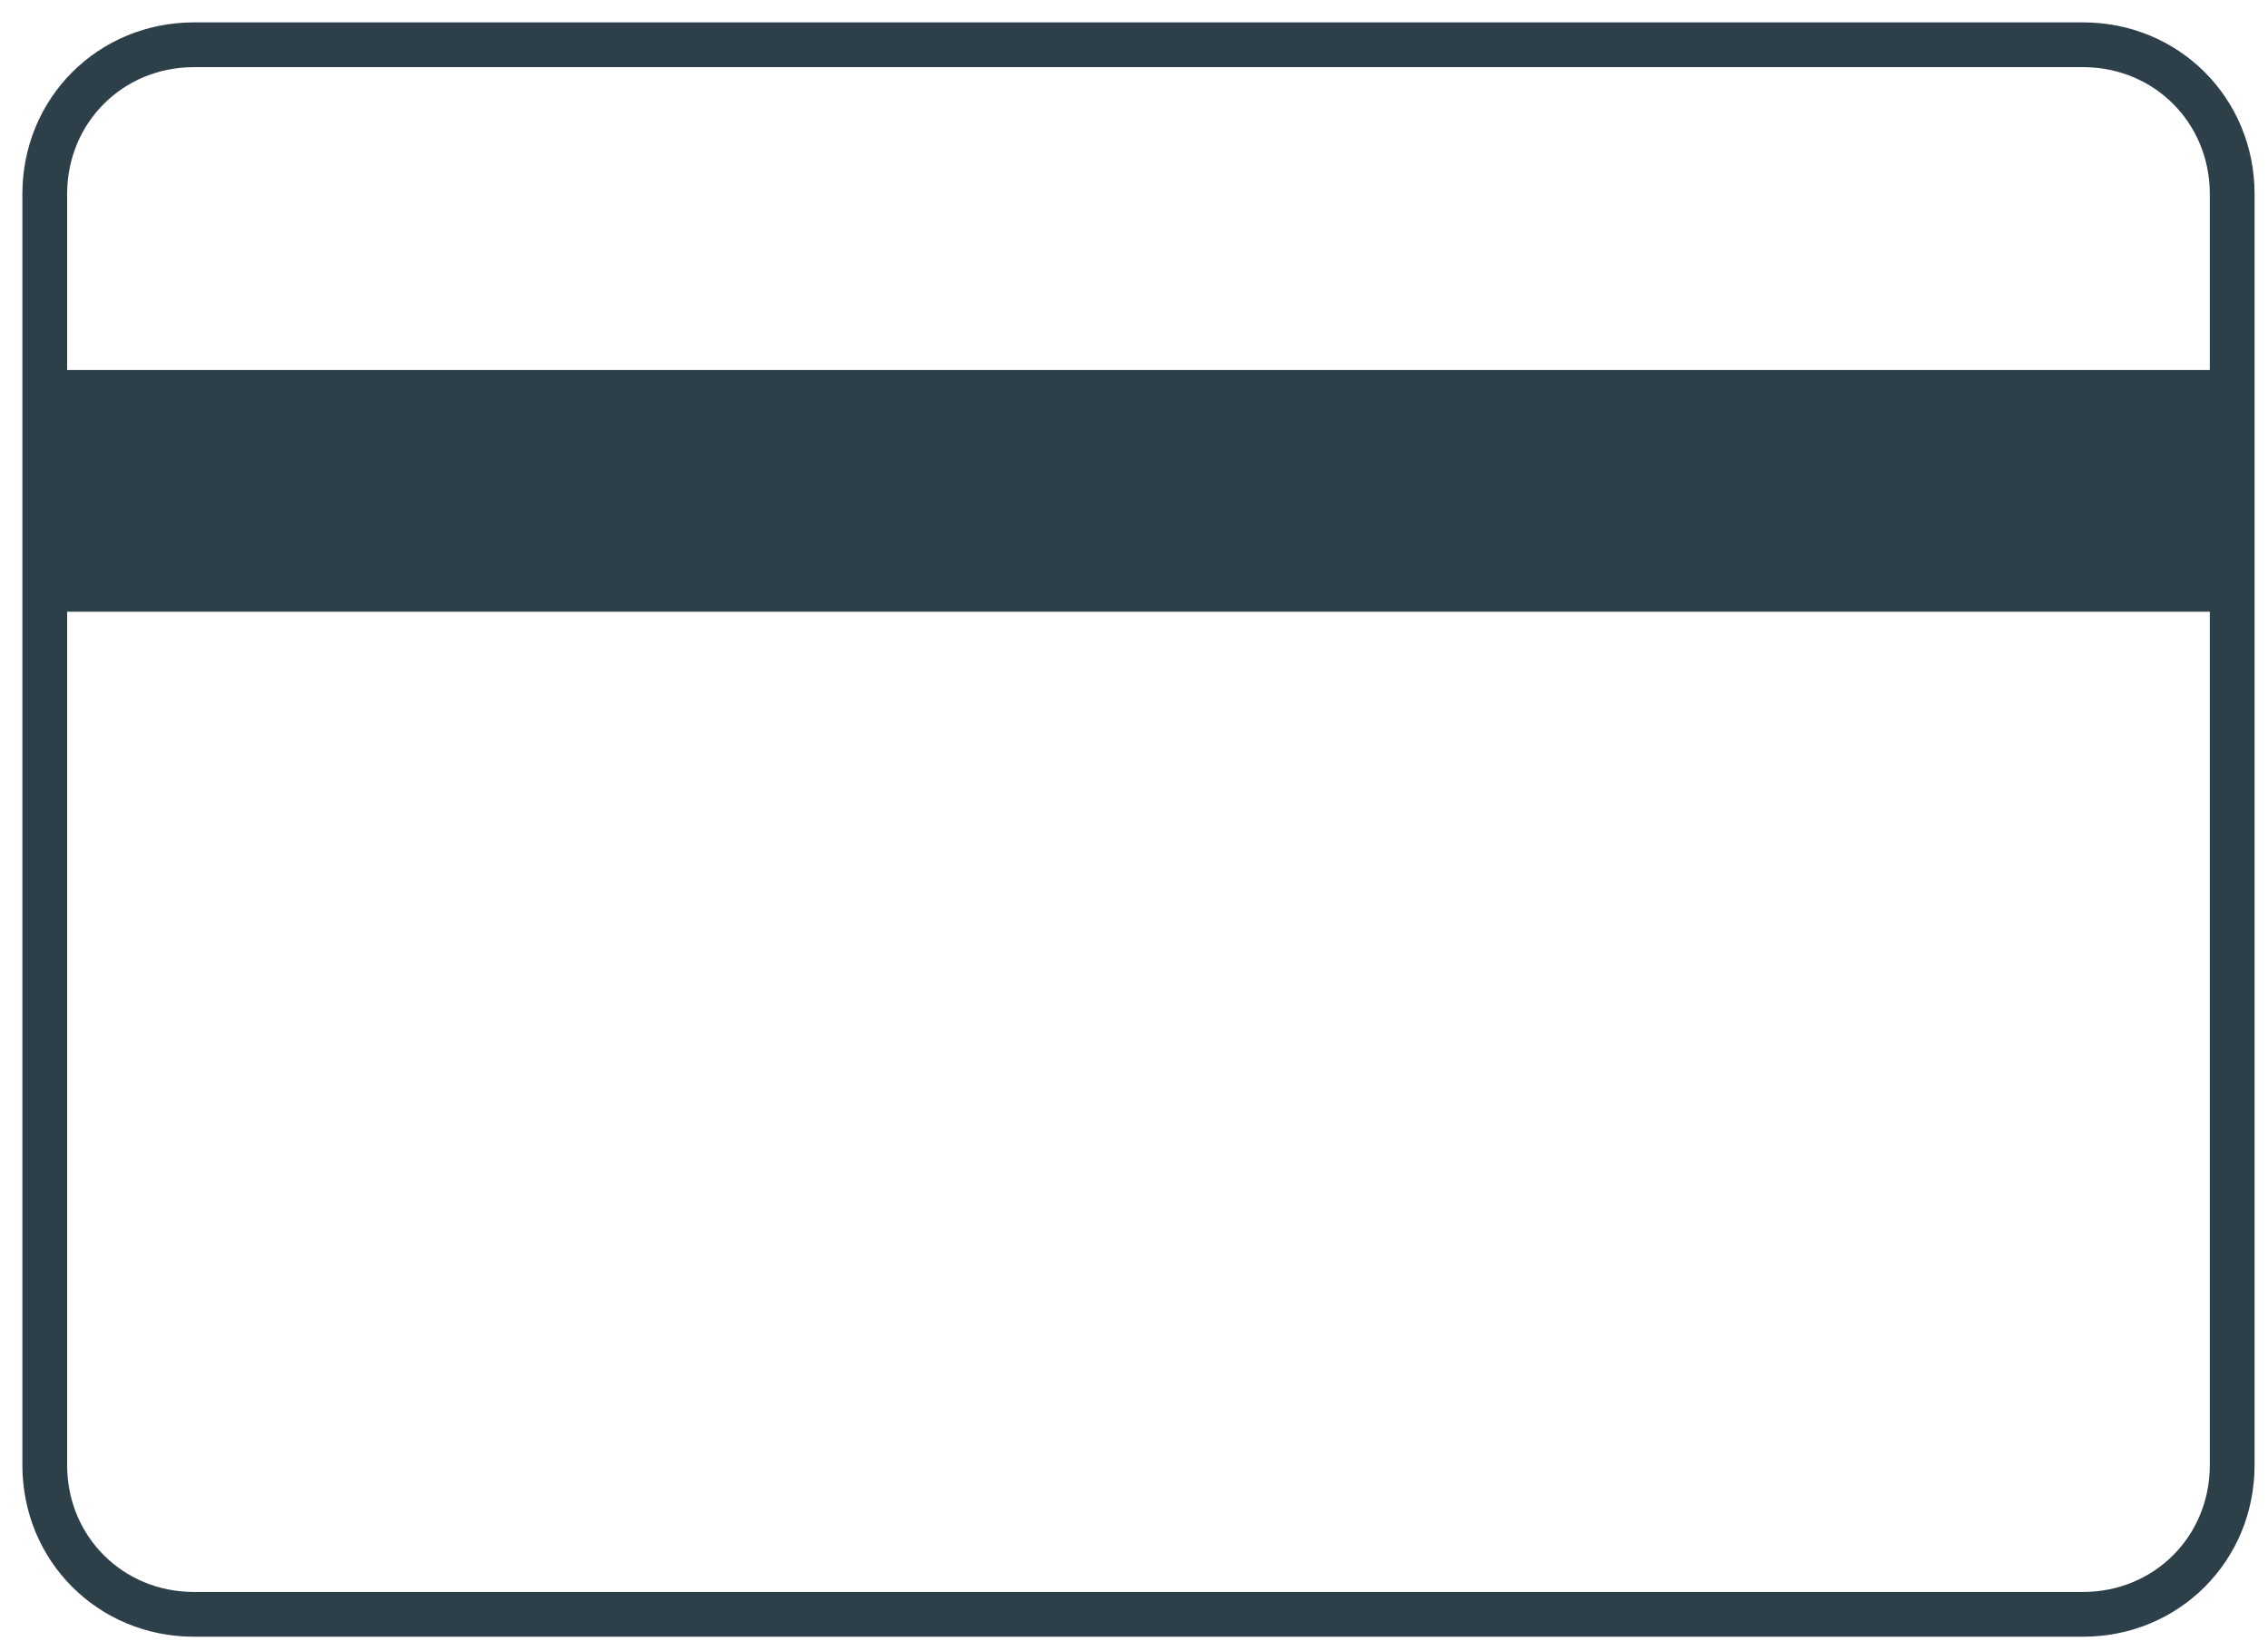 <?xml version="1.0" encoding="utf-8"?>
<!-- Generator: Adobe Illustrator 18.1.1, SVG Export Plug-In . SVG Version: 6.00 Build 0)  -->
<svg version="1.1" id="Layer_1" xmlns:sketch="http://www.bohemiancoding.com/sketch/ns"
	 xmlns="http://www.w3.org/2000/svg" xmlns:xlink="http://www.w3.org/1999/xlink" x="0px" y="0px" viewBox="-121 213 76 55"
	 enable-background="new -121 213 76 55" xml:space="preserve">
<title>Pricing icon</title>
<desc>Created with Sketch.</desc>
<g id="Docs" sketch:type="MSPage">
	<g id="_x32_-Docs-landing-redesign-Copy" transform="translate(-968, -1331)" sketch:type="MSArtboardGroup">
		<g id="Pricing-icon" transform="translate(969, 1332)" sketch:type="MSLayerGroup">
			
				<path id="Stroke-1" sketch:type="MSShapeGroup" fill="none" stroke="#2D3F49" stroke-width="1.5" stroke-linecap="round" stroke-linejoin="round" d="
				M-115.5,266.1c-2.8,0-5-2.2-5-5v-42.6c0-2.8,2.2-5,5-5h63.3c2.8,0,5,2.2,5,5v42.6c0,2.8-2.2,5-5,5H-115.5L-115.5,266.1z"/>
			<path id="Fill-3" sketch:type="MSShapeGroup" fill="#2D3F49" d="M-47.2,232.5h-73.3v-8.1h73.3V232.5z"/>
		</g>
	</g>
</g>
</svg>
